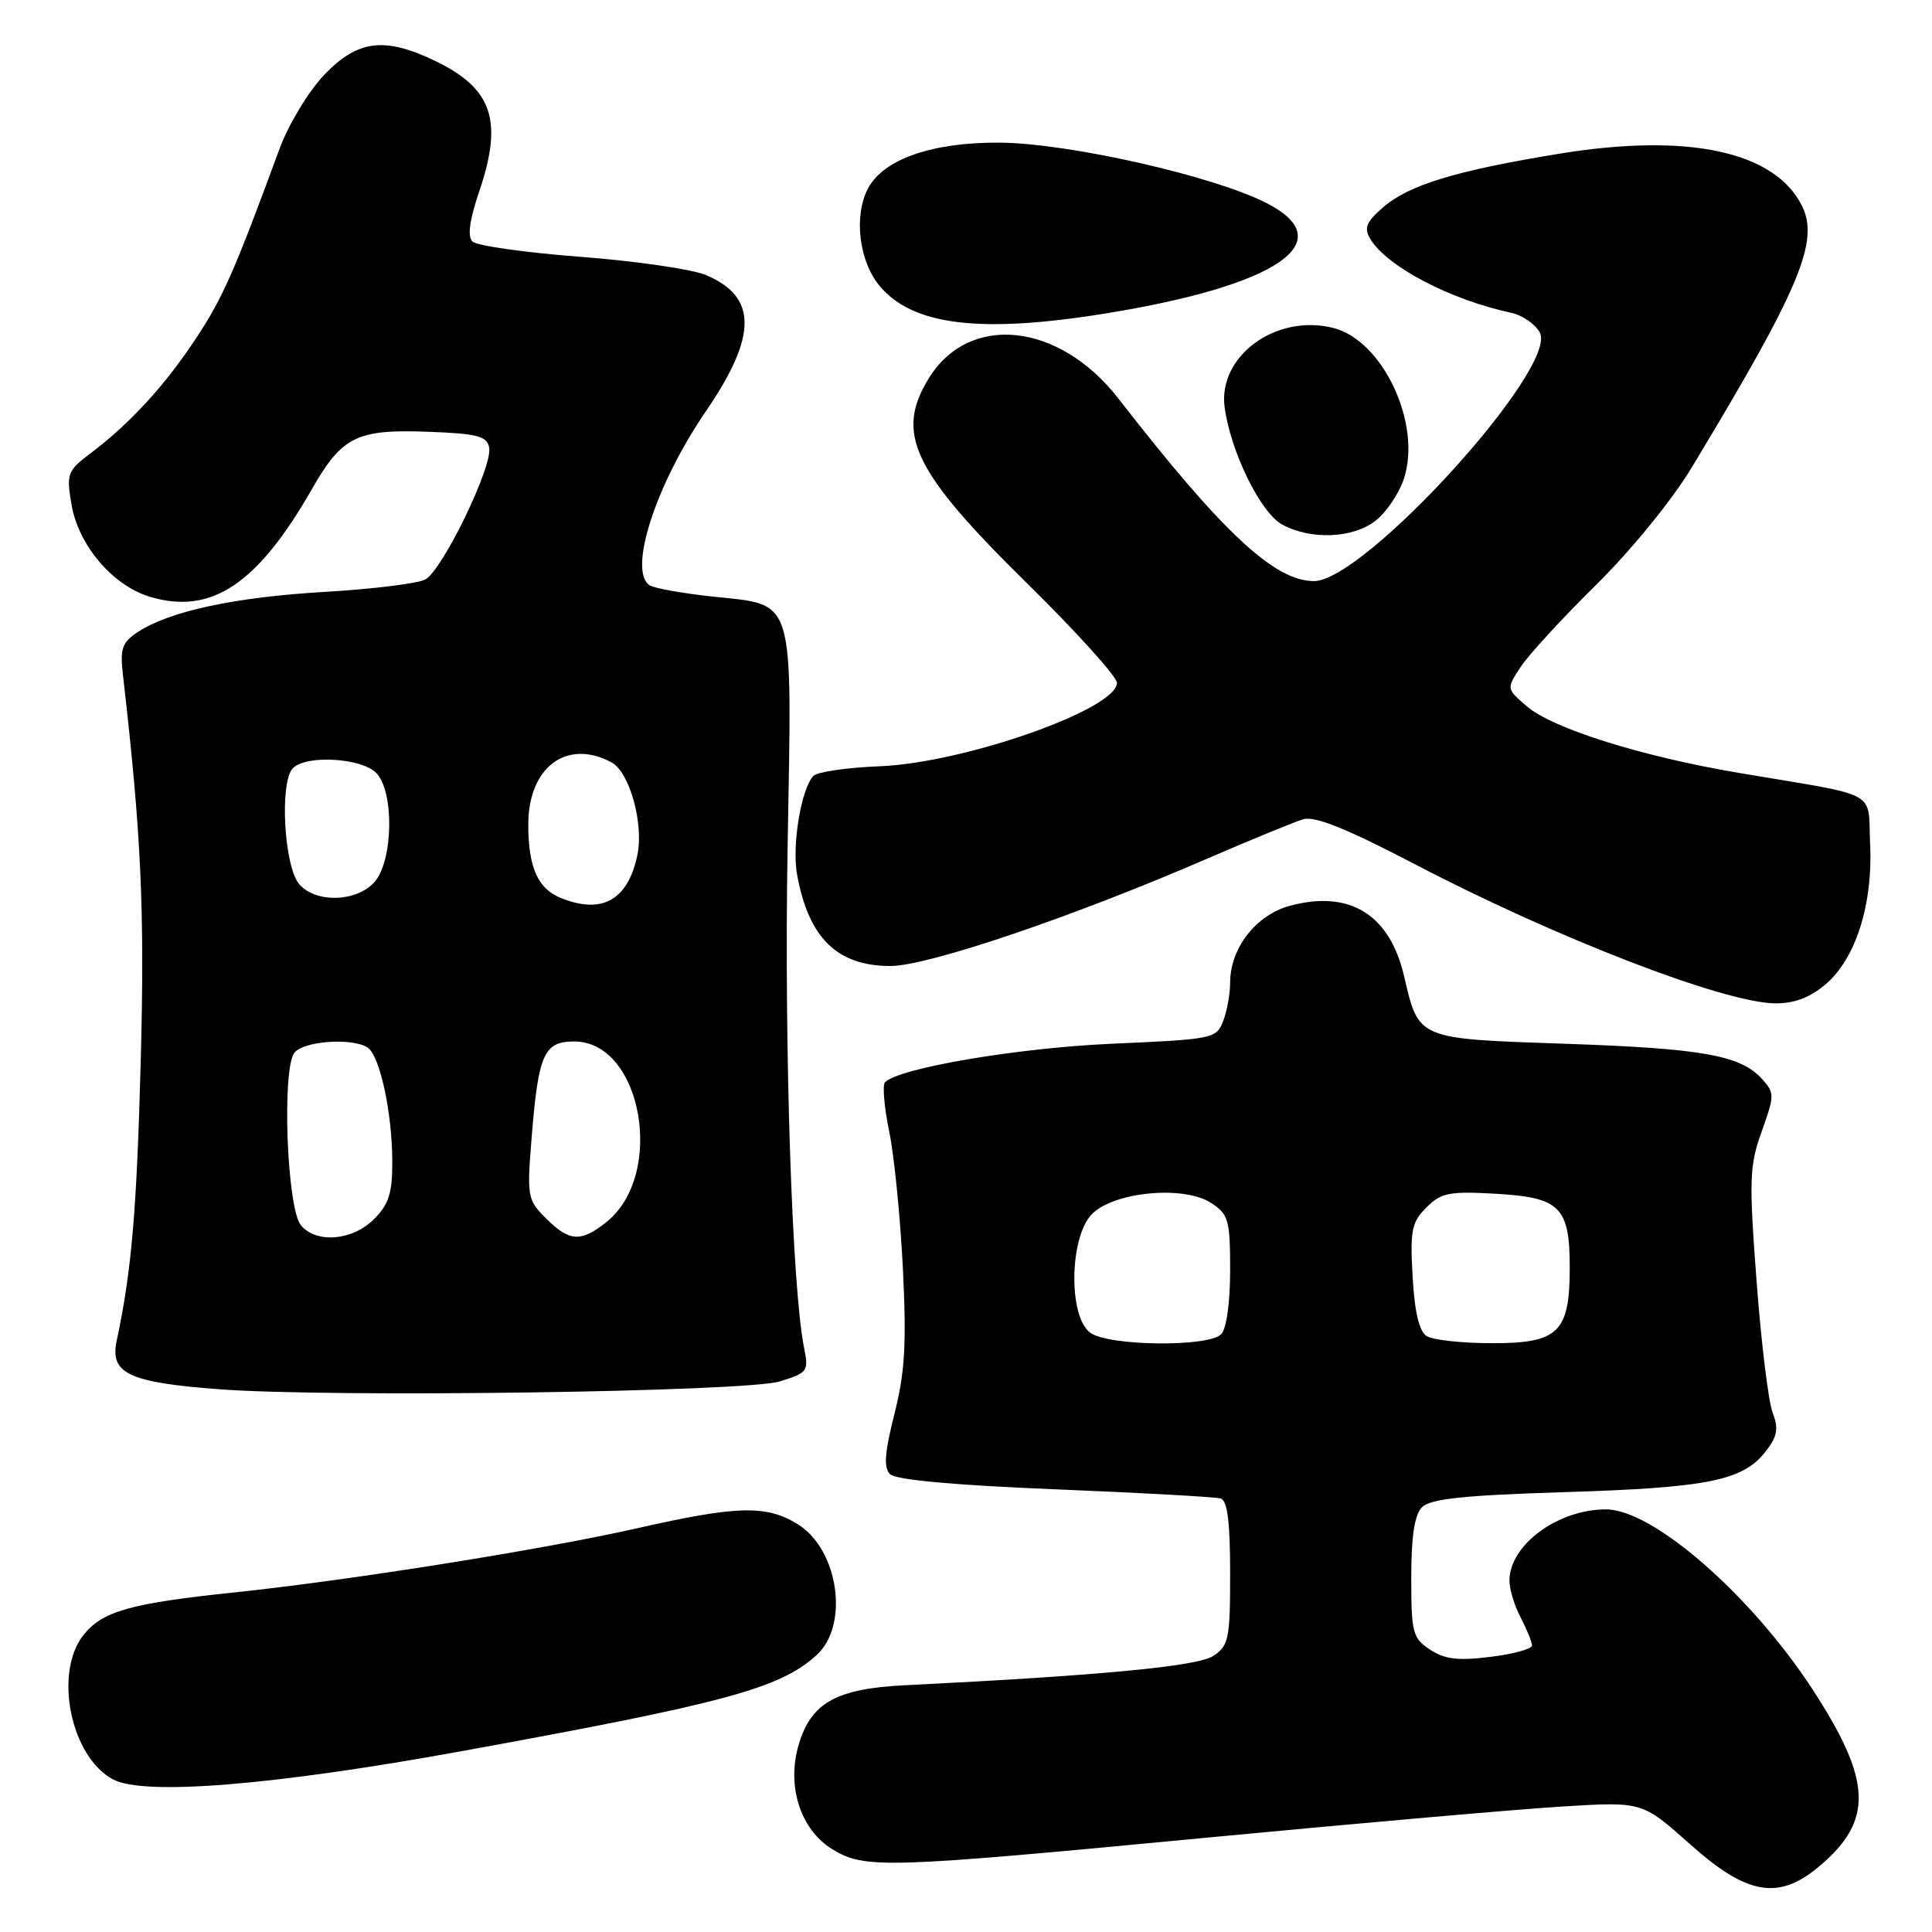 <?xml version="1.0" encoding="UTF-8" standalone="no"?>
<!DOCTYPE svg PUBLIC "-//W3C//DTD SVG 1.1//EN" "http://www.w3.org/Graphics/SVG/1.1/DTD/svg11.dtd" >
<svg xmlns="http://www.w3.org/2000/svg" xmlns:xlink="http://www.w3.org/1999/xlink" version="1.1" viewBox="0 0 256 256">
 <g >
 <path fill="currentColor"
d=" M 241.06 247.30 C 248.28 241.22 248.07 235.96 240.13 223.79 C 231.96 211.29 219.00 200.00 212.80 200.00 C 206.39 200.00 199.99 204.74 200.01 209.47 C 200.01 210.59 200.68 212.79 201.51 214.36 C 202.33 215.94 203.00 217.59 203.00 218.04 C 203.00 218.49 200.53 219.17 197.50 219.54 C 193.23 220.08 191.44 219.87 189.50 218.59 C 187.18 217.07 187.00 216.38 187.00 209.05 C 187.00 203.49 187.43 200.71 188.44 199.70 C 189.55 198.60 193.99 198.13 207.19 197.72 C 226.19 197.14 230.91 196.20 233.90 192.40 C 235.52 190.33 235.71 189.36 234.88 187.18 C 234.32 185.71 233.36 177.84 232.75 169.70 C 231.74 156.26 231.81 154.44 233.44 149.91 C 235.15 145.13 235.15 144.83 233.47 142.96 C 230.62 139.82 225.55 138.92 207.27 138.30 C 187.73 137.63 188.01 137.75 186.05 129.35 C 184.14 121.16 178.84 117.89 170.92 120.02 C 166.43 121.23 163.01 125.63 163.00 130.18 C 163.00 131.66 162.59 133.96 162.08 135.28 C 161.19 137.63 160.78 137.71 147.33 138.30 C 134.87 138.85 119.15 141.51 117.27 143.40 C 116.91 143.76 117.16 146.69 117.82 149.91 C 118.49 153.13 119.30 161.33 119.64 168.13 C 120.13 178.08 119.91 181.84 118.52 187.34 C 117.21 192.52 117.07 194.47 117.94 195.34 C 118.68 196.09 126.52 196.80 139.80 197.34 C 151.18 197.80 161.06 198.35 161.75 198.56 C 162.64 198.83 163.00 201.71 163.00 208.45 C 163.00 217.20 162.82 218.07 160.75 219.43 C 158.65 220.80 145.72 222.03 119.97 223.30 C 110.85 223.75 107.50 225.60 105.85 231.11 C 104.19 236.63 106.05 242.45 110.30 245.04 C 114.60 247.66 117.17 247.58 160.00 243.49 C 180.07 241.58 201.25 239.72 207.06 239.37 C 217.61 238.72 217.61 238.72 223.93 244.36 C 231.52 251.13 235.66 251.84 241.06 247.30 Z  M 61.00 232.07 C 96.07 225.69 103.33 223.73 108.19 219.32 C 112.58 215.35 111.11 205.25 105.65 201.93 C 101.50 199.40 97.67 199.50 84.48 202.49 C 71.93 205.33 46.44 209.39 31.00 211.01 C 17.26 212.45 13.54 213.50 11.05 216.66 C 7.09 221.70 9.38 232.83 15.00 235.79 C 19.11 237.96 36.19 236.58 61.00 232.07 Z  M 103.35 183.04 C 106.99 181.91 107.17 181.68 106.56 178.67 C 104.95 170.82 103.90 139.02 104.36 112.34 C 104.94 78.30 105.54 80.27 94.16 79.02 C 90.35 78.60 86.72 77.95 86.11 77.57 C 83.16 75.75 86.85 64.27 93.49 54.56 C 100.38 44.51 100.38 39.31 93.50 36.43 C 91.66 35.67 84.19 34.58 76.89 34.03 C 69.59 33.47 63.16 32.56 62.60 32.00 C 61.92 31.32 62.21 29.17 63.50 25.36 C 66.68 16.00 65.26 11.76 57.74 8.11 C 50.96 4.83 47.38 5.28 42.94 9.94 C 40.86 12.13 38.23 16.49 37.05 19.69 C 31.09 35.89 29.57 39.36 26.06 44.70 C 21.93 50.99 17.29 56.06 12.07 60.01 C 8.92 62.38 8.78 62.76 9.47 66.84 C 10.39 72.26 14.93 77.60 19.88 79.08 C 28.00 81.51 34.13 77.42 41.37 64.74 C 45.32 57.84 47.30 56.86 56.63 57.21 C 63.27 57.45 64.53 57.78 64.82 59.31 C 65.30 61.80 58.60 75.62 56.34 76.79 C 55.33 77.32 49.33 78.06 43.00 78.43 C 31.08 79.13 22.49 80.98 18.27 83.74 C 16.17 85.12 15.89 85.93 16.29 89.42 C 18.72 110.55 19.18 120.51 18.65 140.50 C 18.12 160.46 17.44 168.41 15.46 177.66 C 14.54 181.99 17.03 183.18 29.00 184.08 C 43.85 185.21 98.84 184.44 103.35 183.04 Z  M 241.85 130.47 C 245.88 127.08 248.18 119.88 247.80 111.84 C 247.46 104.56 249.39 105.62 230.50 102.43 C 217.61 100.26 205.74 96.54 202.31 93.59 C 199.60 91.26 199.60 91.26 201.49 88.38 C 202.52 86.80 207.02 81.90 211.49 77.50 C 216.13 72.92 221.54 66.29 224.13 62.00 C 238.43 38.32 241.10 32.02 238.79 27.32 C 235.24 20.07 223.72 17.58 206.67 20.36 C 192.98 22.59 186.68 24.50 183.27 27.47 C 181.00 29.44 180.70 30.21 181.59 31.69 C 183.79 35.33 192.20 39.73 200.22 41.44 C 201.72 41.76 203.43 42.94 204.03 44.06 C 206.52 48.70 180.79 77.01 174.10 77.00 C 168.87 76.99 161.97 70.55 148.21 52.83 C 140.33 42.68 128.37 41.43 123.03 50.19 C 118.59 57.47 120.97 62.42 136.05 77.25 C 142.62 83.71 148.00 89.67 148.00 90.48 C 148.00 93.97 127.83 101.07 116.63 101.53 C 112.30 101.70 108.33 102.27 107.80 102.80 C 106.18 104.42 104.91 111.99 105.61 115.85 C 107.13 124.28 110.92 128.00 117.99 128.00 C 122.95 128.00 142.14 121.50 160.00 113.76 C 165.78 111.26 171.48 108.92 172.67 108.56 C 174.23 108.10 178.40 109.77 187.49 114.52 C 206.24 124.30 228.34 132.84 235.17 132.95 C 237.70 132.98 239.78 132.21 241.85 130.47 Z  M 182.29 68.98 C 183.70 67.88 185.38 65.38 186.02 63.45 C 188.42 56.16 183.24 45.10 176.65 43.45 C 169.07 41.55 161.36 47.19 162.27 53.97 C 163.06 59.85 167.03 67.95 169.89 69.50 C 173.71 71.58 179.29 71.34 182.29 68.98 Z  M 146.59 41.52 C 169.37 37.82 177.82 32.01 167.81 26.90 C 160.74 23.29 141.61 18.97 132.43 18.90 C 123.56 18.84 117.10 21.08 115.03 24.94 C 113.09 28.58 113.81 34.62 116.58 37.92 C 120.98 43.14 129.96 44.22 146.59 41.52 Z  M 144.46 176.59 C 141.53 174.45 141.70 163.86 144.71 160.85 C 147.66 157.90 156.90 157.05 160.49 159.40 C 162.79 160.91 163.00 161.66 163.00 168.32 C 163.00 172.65 162.51 176.09 161.80 176.80 C 160.08 178.52 146.88 178.37 144.46 176.59 Z  M 189.04 177.04 C 188.05 176.42 187.44 173.84 187.18 169.17 C 186.83 163.03 187.05 161.95 189.00 160.00 C 190.96 158.04 192.02 157.83 198.22 158.18 C 206.73 158.66 208.00 159.94 208.00 167.97 C 208.00 176.55 206.51 178.00 197.69 177.98 C 193.74 177.98 189.84 177.55 189.04 177.04 Z  M 39.87 162.35 C 38.01 160.11 37.32 141.52 39.03 139.47 C 40.30 137.93 46.64 137.49 48.69 138.79 C 50.31 139.81 51.95 147.31 51.98 153.80 C 52.00 158.10 51.54 159.55 49.55 161.55 C 46.68 164.41 41.91 164.80 39.87 162.35 Z  M 72.34 161.43 C 69.85 158.94 69.80 158.62 70.49 150.18 C 71.36 139.65 72.12 138.00 76.08 138.00 C 85.10 138.00 88.22 155.75 80.29 161.98 C 76.93 164.63 75.44 164.53 72.34 161.43 Z  M 74.32 118.99 C 71.26 117.76 70.00 114.92 70.00 109.25 C 70.00 101.65 75.10 97.84 81.03 101.02 C 83.43 102.30 85.33 109.17 84.45 113.33 C 83.19 119.28 79.76 121.19 74.32 118.99 Z  M 39.69 117.21 C 37.64 114.95 37.00 103.60 38.82 101.78 C 40.60 100.00 47.85 100.42 49.84 102.41 C 52.27 104.84 52.11 114.11 49.60 116.90 C 47.22 119.52 41.93 119.69 39.69 117.21 Z "/>
</g>
</svg>